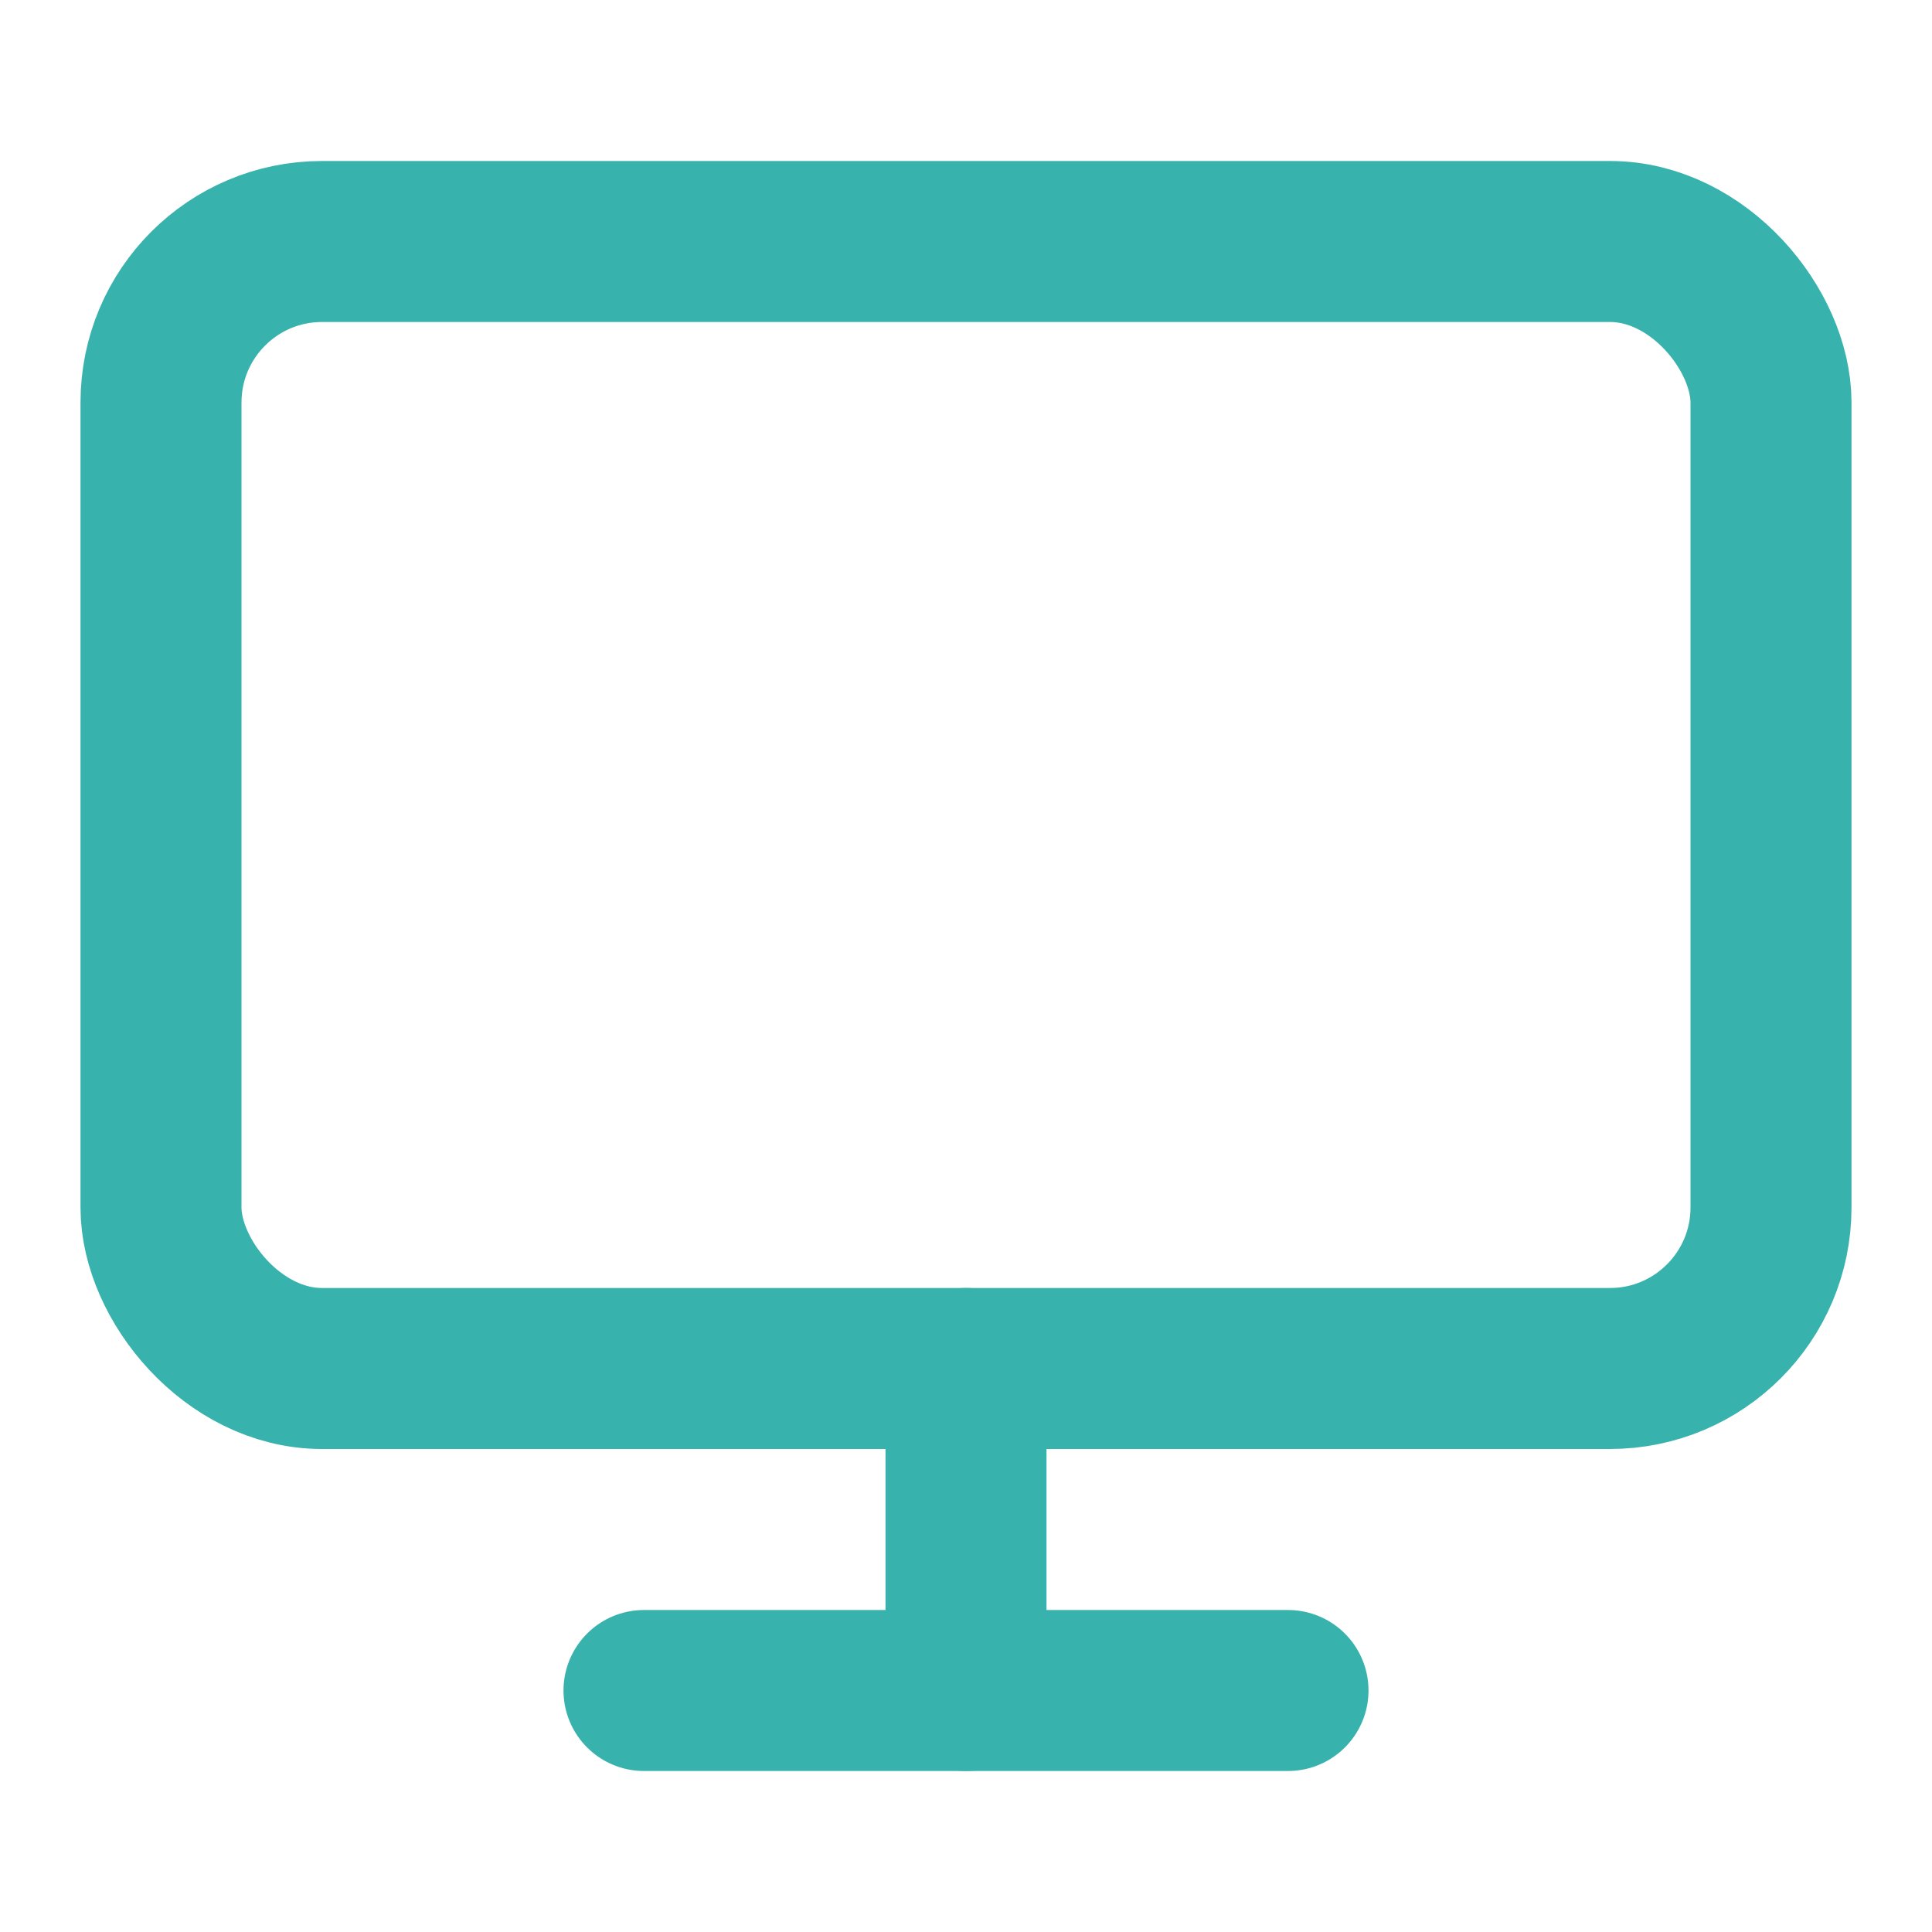 <svg xmlns="http://www.w3.org/2000/svg" width="52" height="52" viewBox="0 0 24 24" fill="none" stroke="#38B2AD" stroke-width="2" stroke-linecap="round" stroke-linejoin="round" class="feather feather-monitor"><rect x="2" y="3" width="20" height="14" rx="2" ry="2"></rect><line x1="8" y1="21" x2="16" y2="21"></line><line x1="12" y1="17" x2="12" y2="21"></line></svg>
